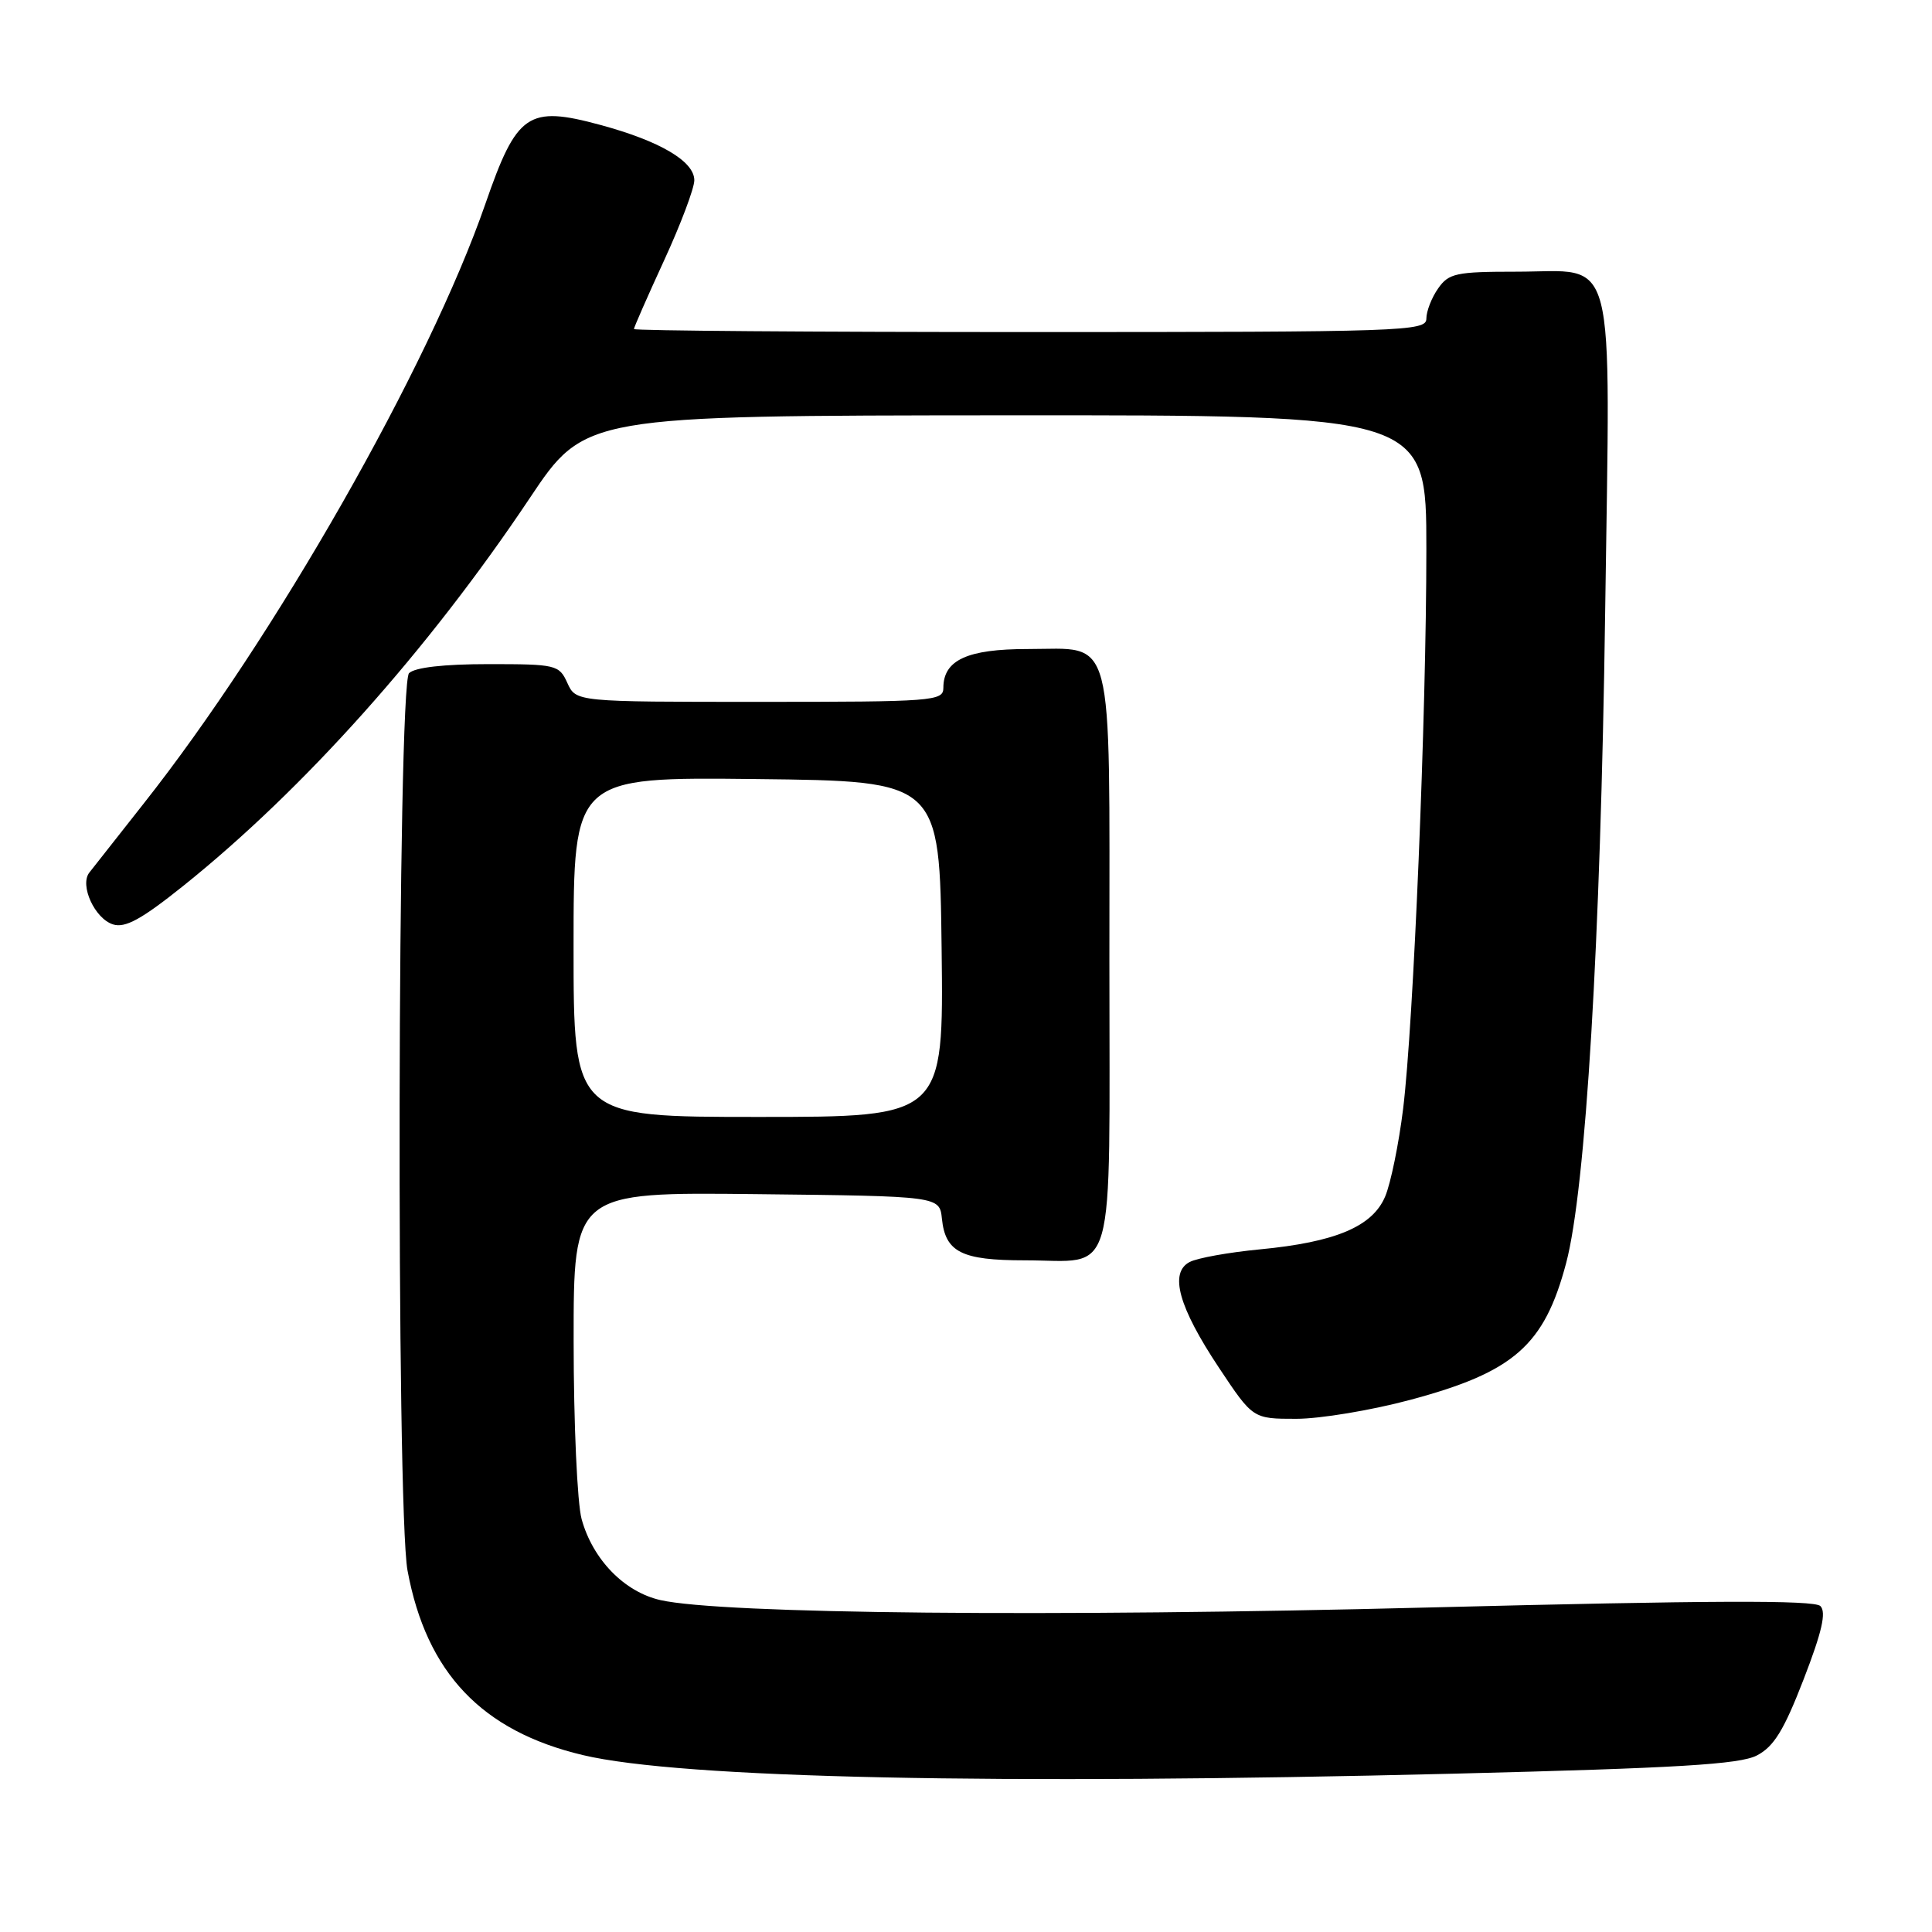 <?xml version="1.0" encoding="UTF-8" standalone="no"?>
<!DOCTYPE svg PUBLIC "-//W3C//DTD SVG 1.1//EN" "http://www.w3.org/Graphics/SVG/1.1/DTD/svg11.dtd" >
<svg xmlns="http://www.w3.org/2000/svg" xmlns:xlink="http://www.w3.org/1999/xlink" version="1.1" viewBox="0 0 256 256">
 <g >
 <path fill="currentColor"
d=" M 192.71 235.02 C 222.30 234.28 230.51 233.79 232.79 232.61 C 235.05 231.44 236.38 229.27 238.99 222.52 C 241.42 216.24 242.02 213.62 241.21 212.81 C 240.40 212.00 226.42 212.06 189.34 213.00 C 139.40 214.28 95.59 213.86 87.50 212.02 C 82.72 210.93 78.55 206.65 77.07 201.30 C 76.49 199.21 76.01 188.60 76.01 177.73 C 76.00 157.96 76.00 157.96 100.25 158.23 C 124.50 158.50 124.50 158.50 124.81 161.50 C 125.27 165.92 127.42 167.00 135.76 167.00 C 148.07 167.00 147.00 170.79 147.00 127.29 C 147.00 82.97 147.80 86.00 136.17 86.00 C 128.17 86.00 125.00 87.46 125.00 91.15 C 125.00 92.90 123.65 93.00 100.66 93.00 C 76.32 93.00 76.32 93.00 75.18 90.50 C 74.09 88.09 73.69 88.00 64.72 88.00 C 58.80 88.00 54.96 88.44 54.20 89.20 C 52.66 90.74 52.48 199.91 54.00 208.11 C 56.51 221.66 63.84 229.38 77.24 232.56 C 90.19 235.64 132.03 236.53 192.71 235.02 Z  M 186.86 185.49 C 200.60 181.81 204.63 178.28 207.52 167.37 C 210.12 157.59 212.09 124.76 212.69 81.22 C 213.37 32.06 214.40 36.00 200.90 36.00 C 192.95 36.00 191.96 36.21 190.56 38.22 C 189.70 39.44 189.00 41.24 189.00 42.22 C 189.00 43.90 186.14 44.00 136.50 44.00 C 107.62 44.00 84.00 43.82 84.00 43.60 C 84.00 43.38 85.80 39.28 88.00 34.50 C 90.20 29.72 92.00 24.94 92.00 23.89 C 92.00 21.37 87.45 18.69 79.54 16.55 C 69.97 13.96 68.48 14.98 64.32 27.00 C 56.81 48.67 36.36 84.56 19.02 106.50 C 15.55 110.90 12.31 115.01 11.83 115.63 C 10.53 117.31 12.56 121.73 14.98 122.49 C 16.59 123.00 18.77 121.80 24.29 117.38 C 40.25 104.59 56.75 86.12 70.19 66.01 C 77.50 55.07 77.50 55.07 133.25 55.03 C 189.00 55.00 189.00 55.00 189.00 72.74 C 189.00 94.81 187.30 135.69 185.92 146.93 C 185.35 151.56 184.28 156.78 183.55 158.52 C 181.88 162.52 176.98 164.59 166.92 165.55 C 162.84 165.94 158.66 166.69 157.64 167.22 C 154.91 168.64 156.16 173.17 161.53 181.25 C 166.02 188.00 166.02 188.00 171.76 188.00 C 174.92 188.00 181.71 186.87 186.86 185.49 Z  M 76.00 125.48 C 76.00 102.96 76.00 102.96 100.25 103.23 C 124.50 103.50 124.50 103.50 124.77 125.75 C 125.04 148.00 125.04 148.00 100.52 148.00 C 76.00 148.00 76.00 148.00 76.00 125.48 Z "/>
</g>
</svg>